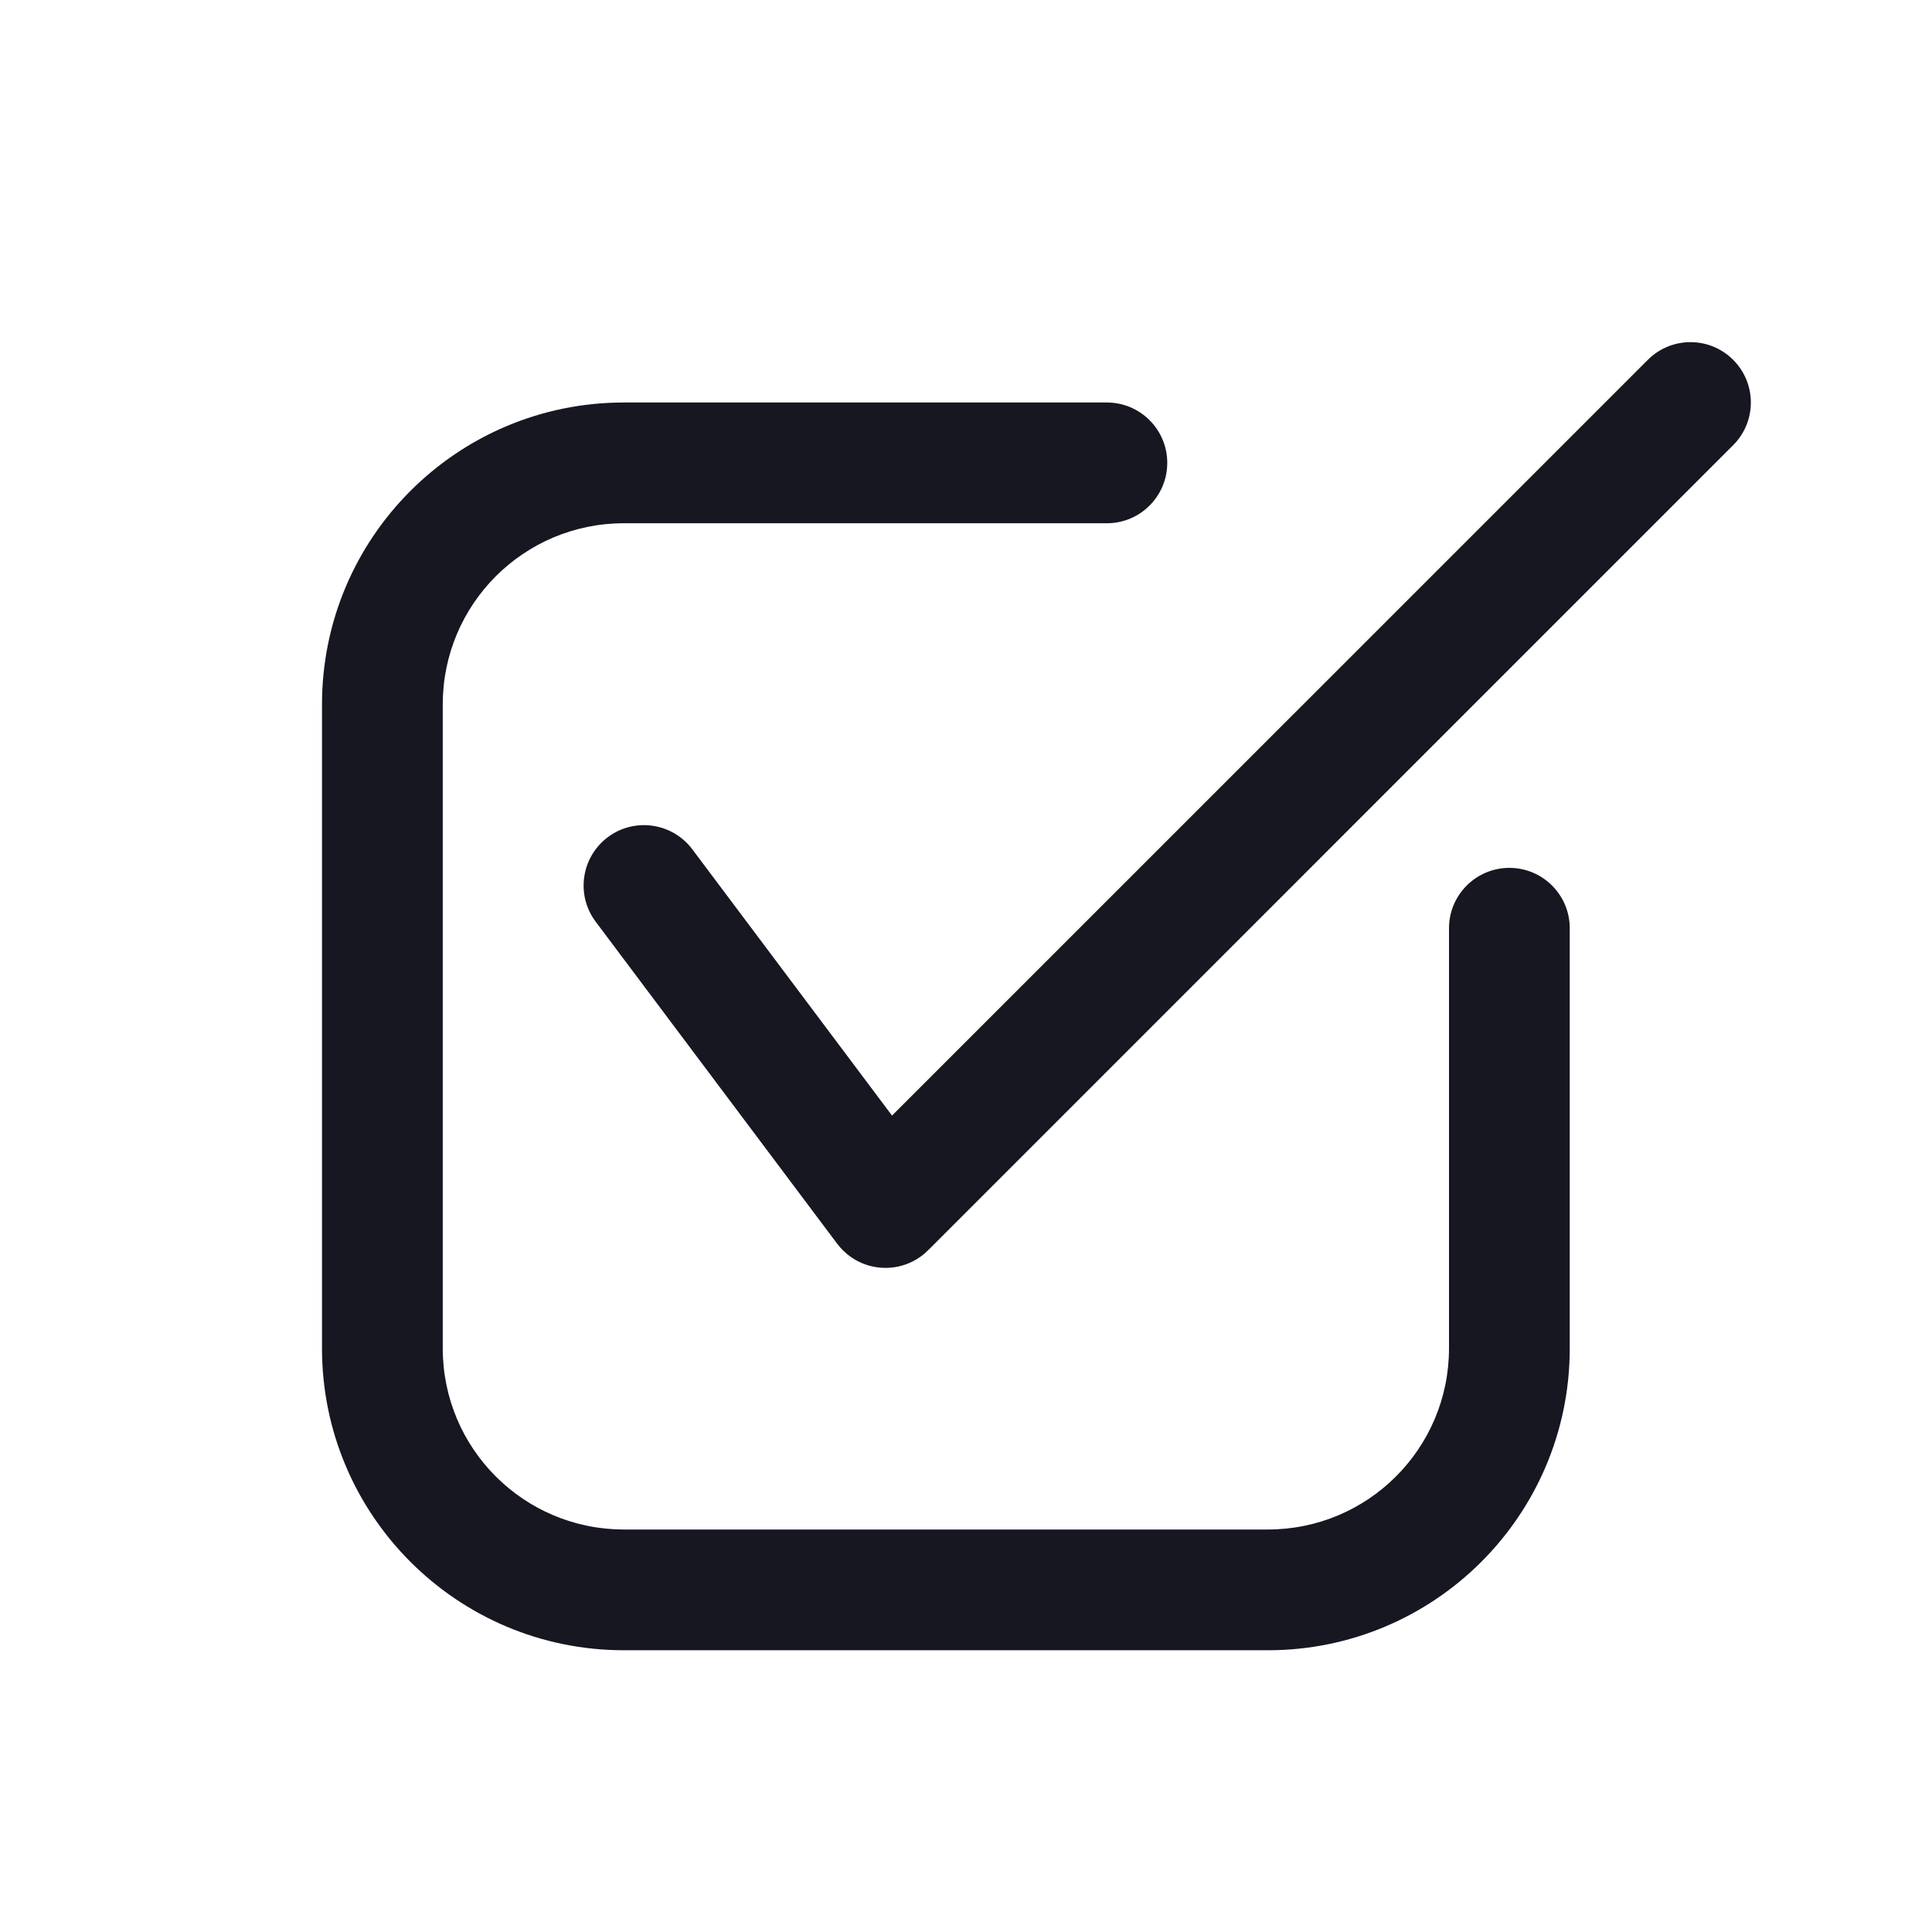 <svg width="24" height="24" viewBox="0 0 24 24" fill="none" xmlns="http://www.w3.org/2000/svg">
<path fill-rule="evenodd" clip-rule="evenodd" d="M21.53 5.53C21.823 5.237 21.823 4.763 21.53 4.47C21.237 4.177 20.763 4.177 20.47 4.47L11.081 13.858L8.6 10.55C8.351 10.219 7.881 10.152 7.55 10.4C7.219 10.649 7.151 11.119 7.4 11.45L10.392 15.44C10.405 15.457 10.419 15.475 10.433 15.491C10.491 15.558 10.558 15.612 10.63 15.653C10.729 15.709 10.837 15.74 10.946 15.748C11.057 15.756 11.169 15.74 11.275 15.698C11.353 15.667 11.426 15.624 11.491 15.567C11.508 15.552 11.524 15.537 11.54 15.521L21.53 5.53Z" fill="#161721"/>
<path fill-rule="evenodd" clip-rule="evenodd" d="M7.75 6.5C6.507 6.5 5.5 7.507 5.5 8.75V16.75C5.5 17.993 6.507 19 7.75 19H15.75C16.993 19 18 17.993 18 16.75V11.531C18 11.117 18.336 10.781 18.75 10.781C19.164 10.781 19.5 11.117 19.5 11.531V16.75C19.5 18.821 17.821 20.5 15.75 20.5H7.75C5.679 20.5 4 18.821 4 16.75V8.75C4 6.679 5.679 5 7.75 5H13.75C14.164 5 14.5 5.336 14.5 5.75C14.5 6.164 14.164 6.5 13.75 6.5H7.75Z" fill="#161721"/>
</svg>
